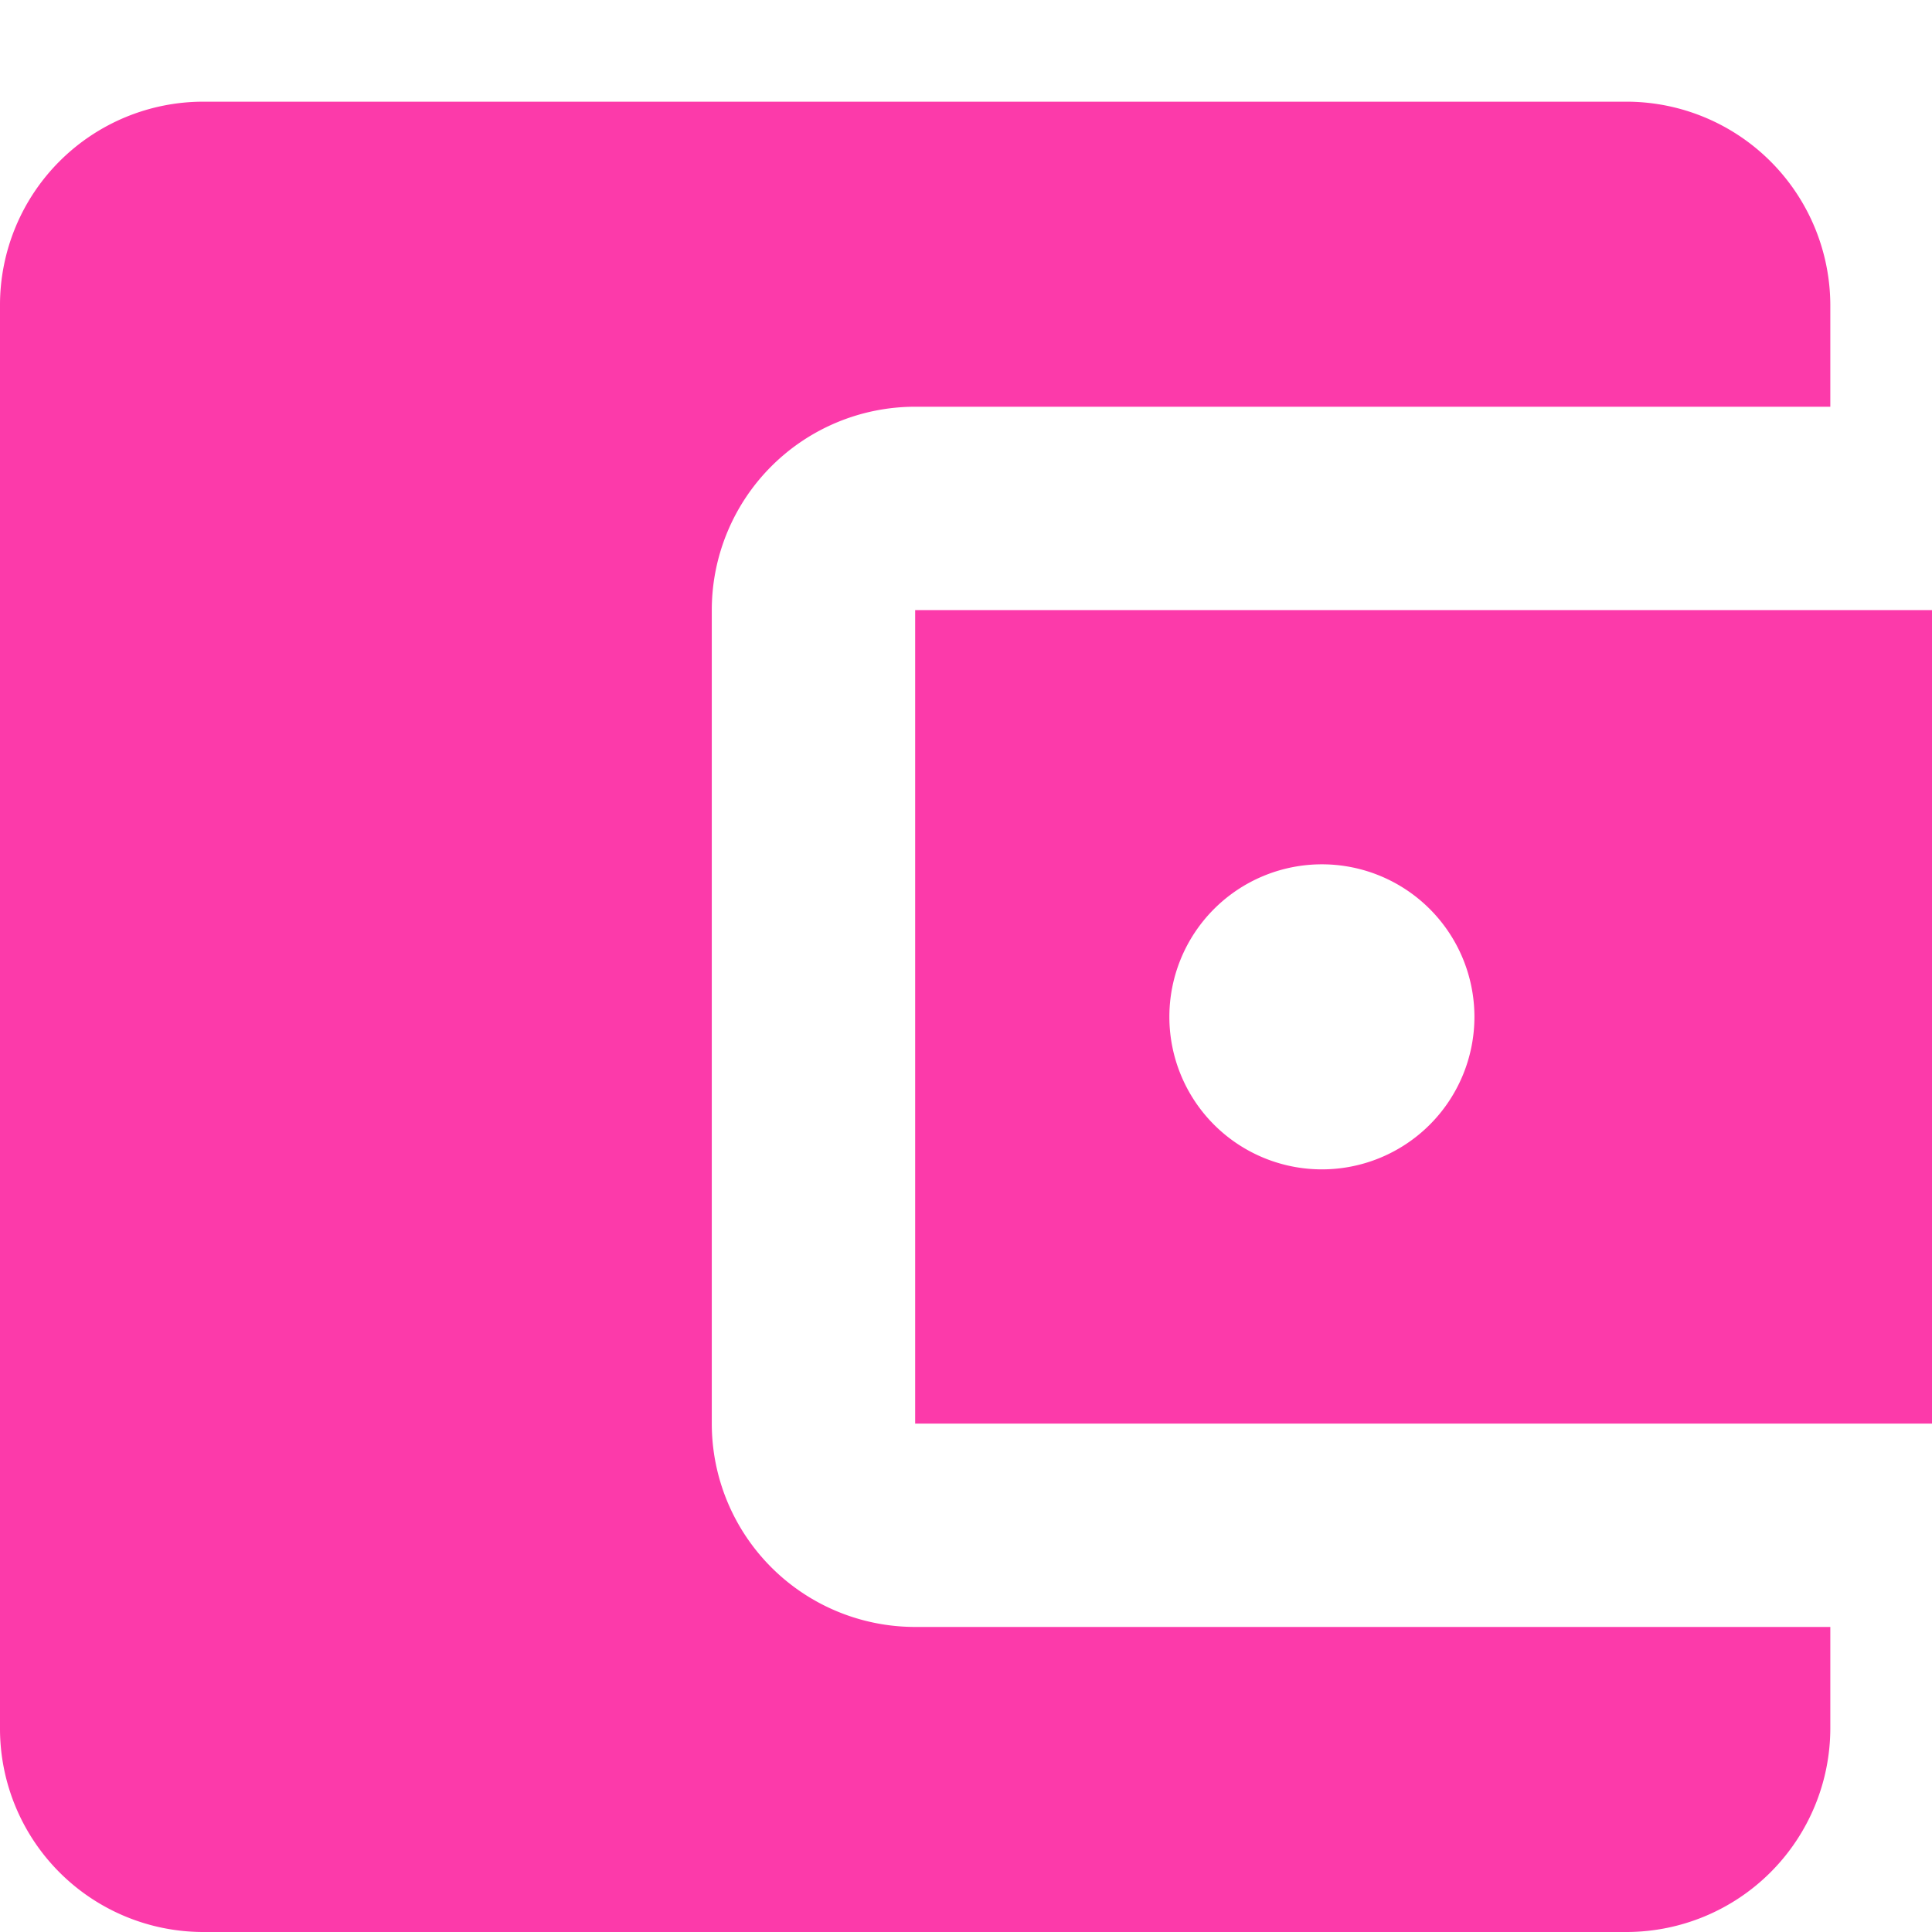 <svg xmlns="http://www.w3.org/2000/svg" width="19" height="19" viewBox="0 0 19 19">
  <g id="Сгруппировать_26" data-name="Сгруппировать 26" transform="translate(-8471 -581)">
    <path id="Account_balance_wallet" data-name="Account balance wallet" d="M30,27v1a2.006,2.006,0,0,1-2,2H14a2,2,0,0,1-2-2V14a2,2,0,0,1,2-2H28a2.006,2.006,0,0,1,2,2v1H21a2,2,0,0,0-2,2v8a2,2,0,0,0,2,2Zm-9-2H31V17H21Zm4-2.5A1.5,1.5,0,1,1,26.5,21,1.5,1.5,0,0,1,25,22.5Z" transform="translate(8459 570)" fill="#fc3aaa"/>
    <rect id="Прямоугольник_29" data-name="Прямоугольник 29" width="19" height="19" transform="translate(8471 581)" fill="none"/>
  </g>
</svg>
